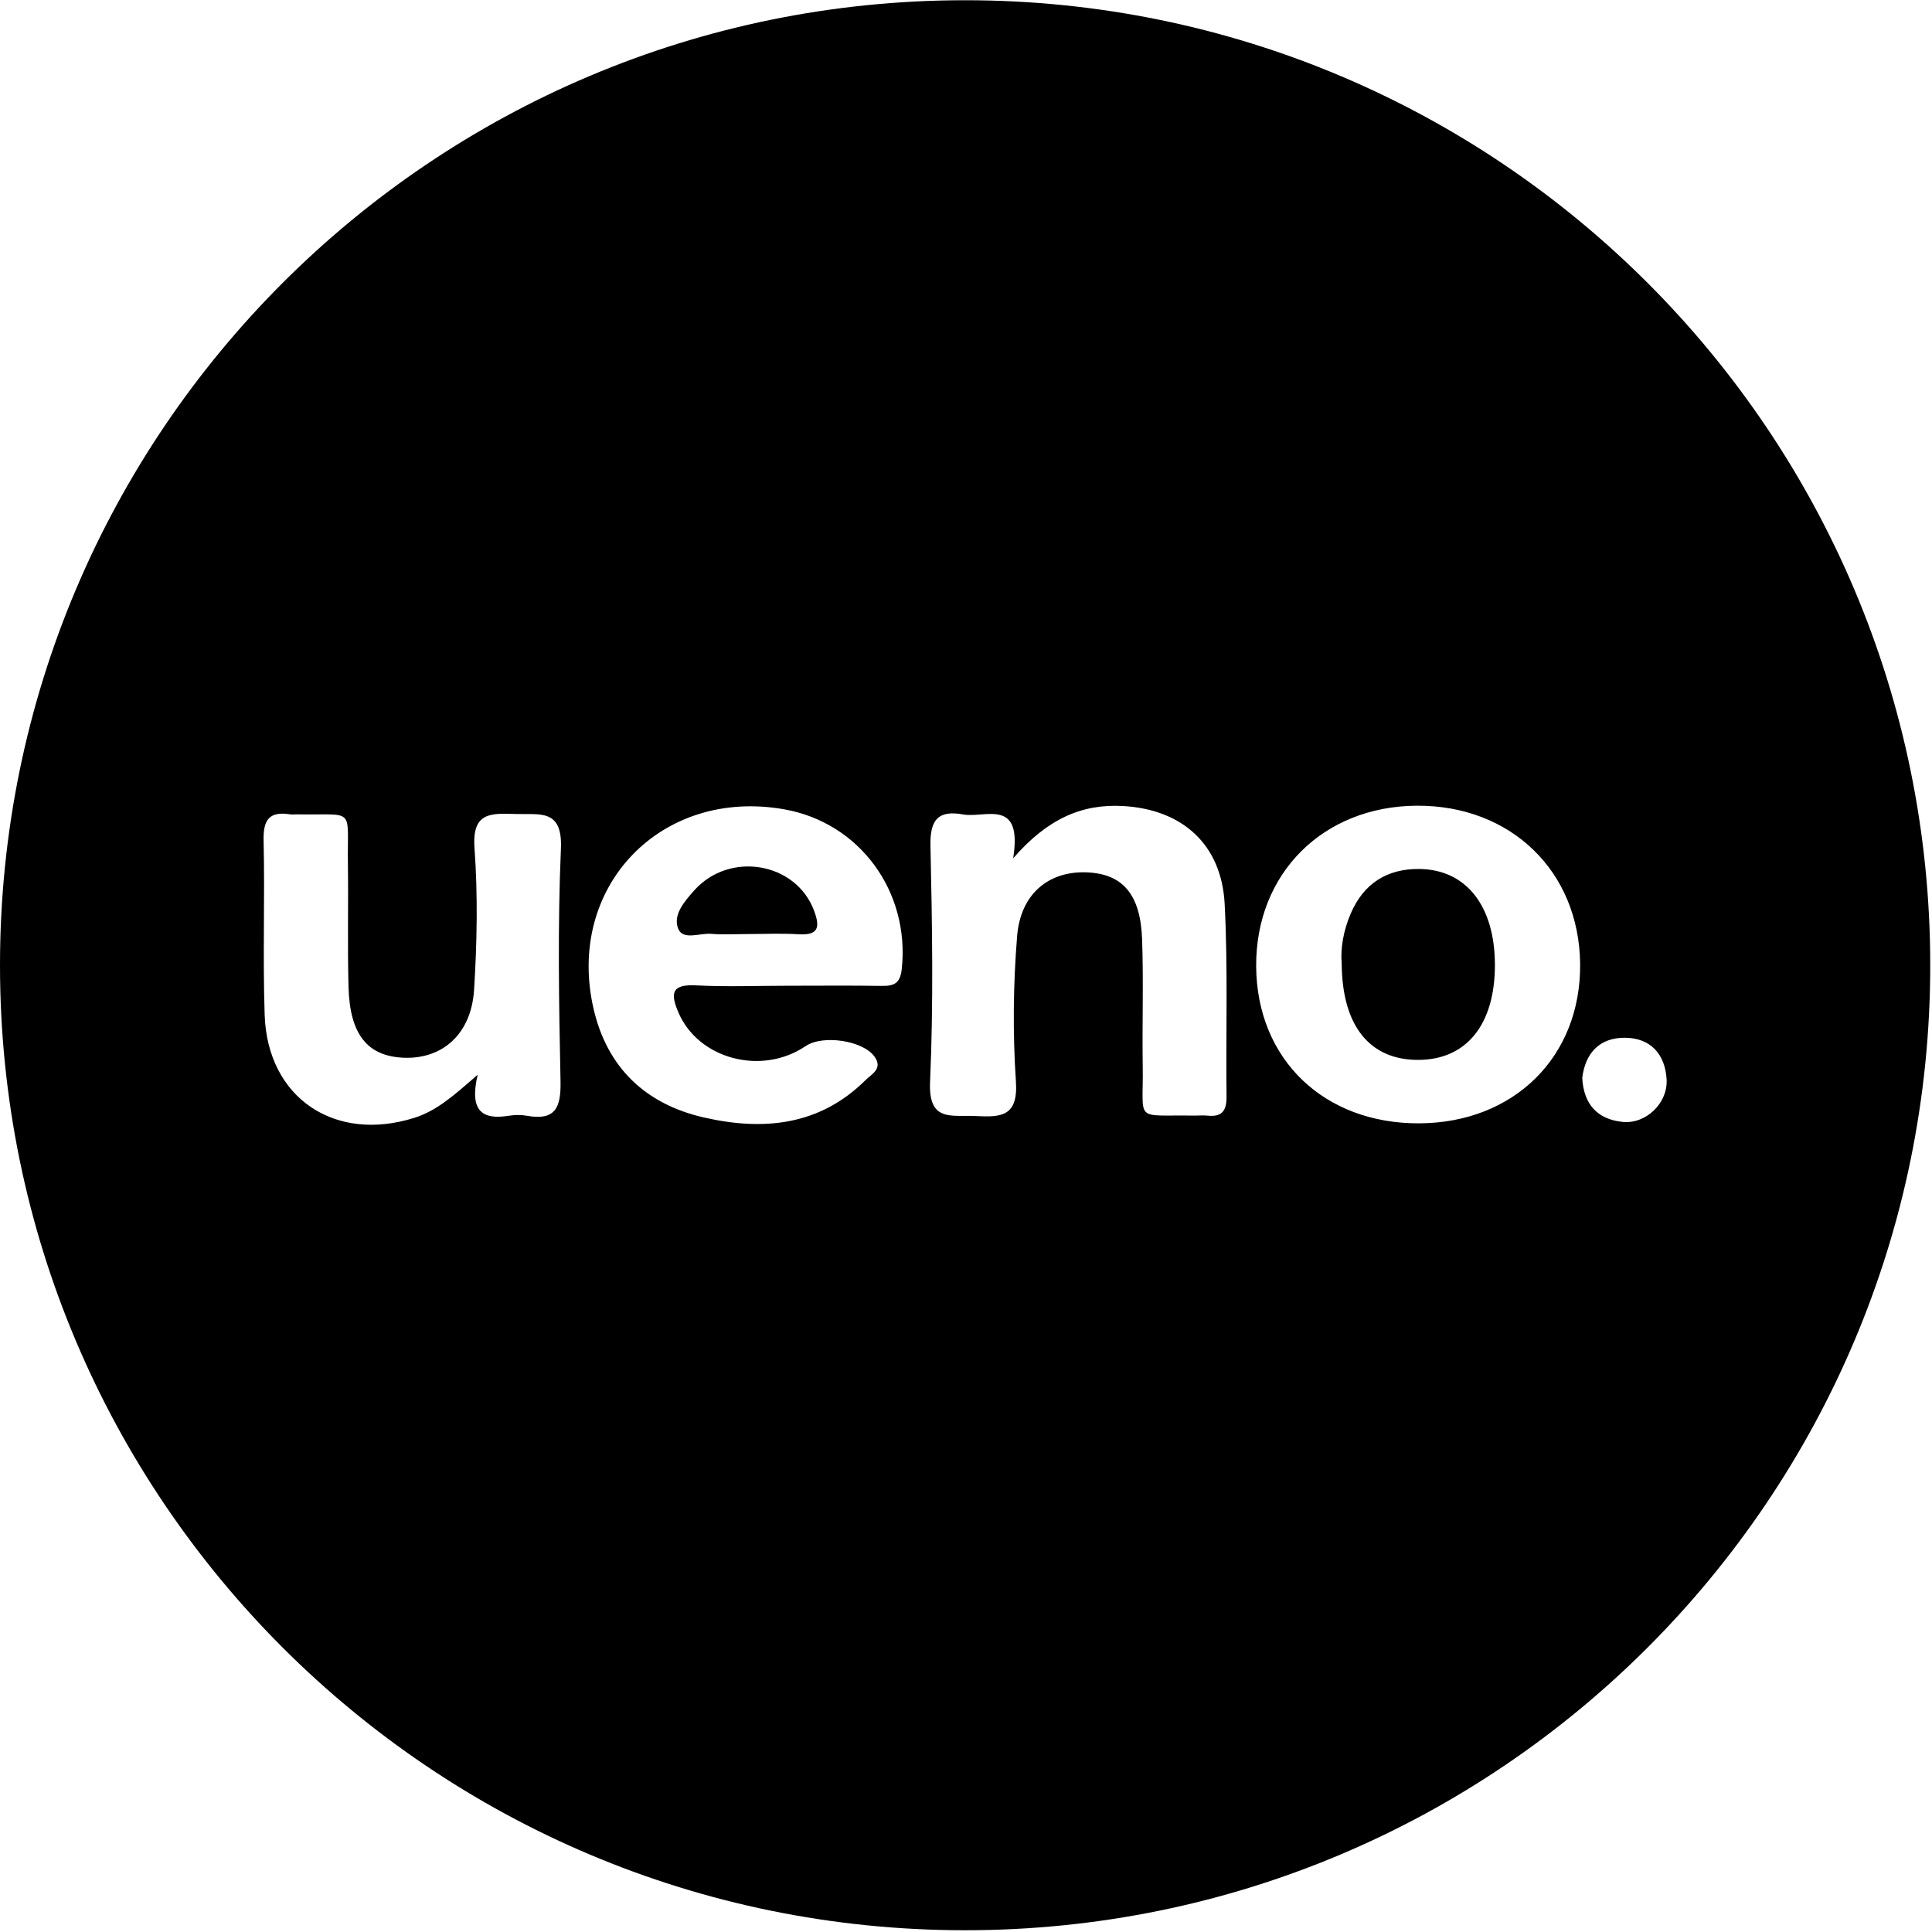 <?xml version="1.0" encoding="UTF-8" standalone="no"?>
<svg width="1078px" height="1078px" viewBox="0 0 1078 1078" version="1.1" xmlns="http://www.w3.org/2000/svg" xmlns:xlink="http://www.w3.org/1999/xlink">
    <!-- Generator: Sketch 41 (35326) - http://www.bohemiancoding.com/sketch -->
    <title>Page 1</title>
    <desc>Created with Sketch.</desc>
    <defs></defs>
    <g id="Page-1" stroke="none" stroke-width="1" fill="none" fill-rule="evenodd">
        <g transform="translate(0, -1)" fill="#000000">
            <path d="M791.785,485.865 C773.721,485.723 760.813,494.135 753.688,510.68 C749.655,520.05 747.855,530.028 748.639,538.821 C748.882,573.722 764.545,592.647 791.734,592.393 C818.428,592.142 834.146,572.47 834.112,539.352 C834.08,506.462 818.045,486.072 791.785,485.865" id="Fill-1"></path>
            <path d="M387.295,497.902 C381.899,503.973 375.294,511.514 378.435,519.225 C381.128,525.837 390.457,521.506 396.797,522.052 C403.508,522.629 410.306,522.182 417.066,522.175 C426.531,522.171 436.025,521.704 445.452,522.29 C456.864,523 457.663,518.305 454.178,509.017 C444.073,482.094 407.019,475.71 387.295,497.902" id="Fill-3"></path>
            <g id="Group-7" transform="translate(0, 0.15)">
                <path d="M905.192,626.831 C891.127,625.303 883.615,616.848 882.85,602.291 C884.534,588.315 892.627,579.792 906.688,579.886 C920.87,579.982 929.068,588.93 929.916,603.053 C930.717,616.378 918.331,628.258 905.192,626.831 M791.951,627.634 C738.69,627.906 701.212,591.827 700.905,539.983 C700.596,488.267 738.185,450.705 790.543,450.413 C843.028,450.12 881.104,486.963 881.664,538.588 C882.226,590.317 844.901,627.365 791.951,627.634 M684.373,612.705 C684.462,620.338 682.046,624.187 673.974,623.35 C671.296,623.073 668.565,623.36 665.861,623.318 C632.322,622.798 638.089,627.533 637.612,596.003 C637.252,572.336 638.093,548.64 637.262,524.997 C636.376,499.763 626.378,488.424 606.439,487.604 C585.333,486.733 569.453,499.408 567.523,523.168 C565.339,550.05 565.039,577.315 566.847,604.217 C568.172,623.902 558.617,624.321 544.177,623.554 C530.939,622.851 517.952,627.184 518.951,604.479 C520.881,560.603 520.131,516.57 519.168,472.631 C518.847,457.976 523.744,452.806 537.498,455.296 C549.64,457.496 570.731,445.704 565.318,479.772 C584.485,457.637 603.706,449.329 626.561,450.588 C659.775,452.42 681.595,472.09 683.322,505.206 C685.189,540.959 683.955,576.867 684.373,612.705 M503.188,541.266 C502.31,549.697 498.874,551.06 491.82,550.951 C474.239,550.681 456.653,550.862 439.068,550.864 C422.161,550.866 405.216,551.55 388.355,550.655 C374.392,549.914 374.034,555.382 378.643,566.005 C389.832,591.793 424.965,601.16 449.509,584.549 C459.143,578.03 481.464,581.443 487.906,590.332 C492.857,597.166 486.225,600.259 483.023,603.445 C457.326,629.012 425.904,631.958 392.657,624.347 C360.089,616.891 338.772,596.45 331.223,563.858 C315.452,495.761 368.77,440.27 437.545,452.42 C479.678,459.863 507.66,498.276 503.188,541.266 M312.976,474.355 C311.121,517.569 311.866,560.933 312.757,604.21 C313.055,618.753 309.968,626.275 294.017,623.416 C290.741,622.828 287.196,622.881 283.898,623.409 C269.302,625.742 261.703,621.073 266.533,600.521 C253.066,612.228 243.782,620.589 231.174,624.568 C186.81,638.564 149.259,613.506 147.68,567.205 C146.574,534.771 147.833,502.26 147.081,469.804 C146.815,458.353 150.188,453.413 161.769,455.215 C163.089,455.419 164.47,455.217 165.823,455.24 C198.663,455.837 193.676,450.654 194.119,482.654 C194.441,505.649 193.834,528.666 194.467,551.65 C195.199,578.203 205.134,590.281 225.428,591.039 C246.954,591.844 262.975,577.741 264.519,553.135 C266.171,526.853 266.669,500.287 264.758,474.056 C263.292,453.907 273.866,454.597 287.728,455.04 C301.22,455.473 313.935,451.975 312.976,474.355 M538.51,0.98 C241.1,0.98 0,242.05 0,539.425 C0,836.8 241.1,1077.87 538.51,1077.87 C835.919,1077.87 1077.018,836.8 1077.018,539.425 C1077.018,242.05 835.919,0.98 538.51,0.98" id="Fill-5"></path>
            </g>
        </g>
    </g>
</svg>
